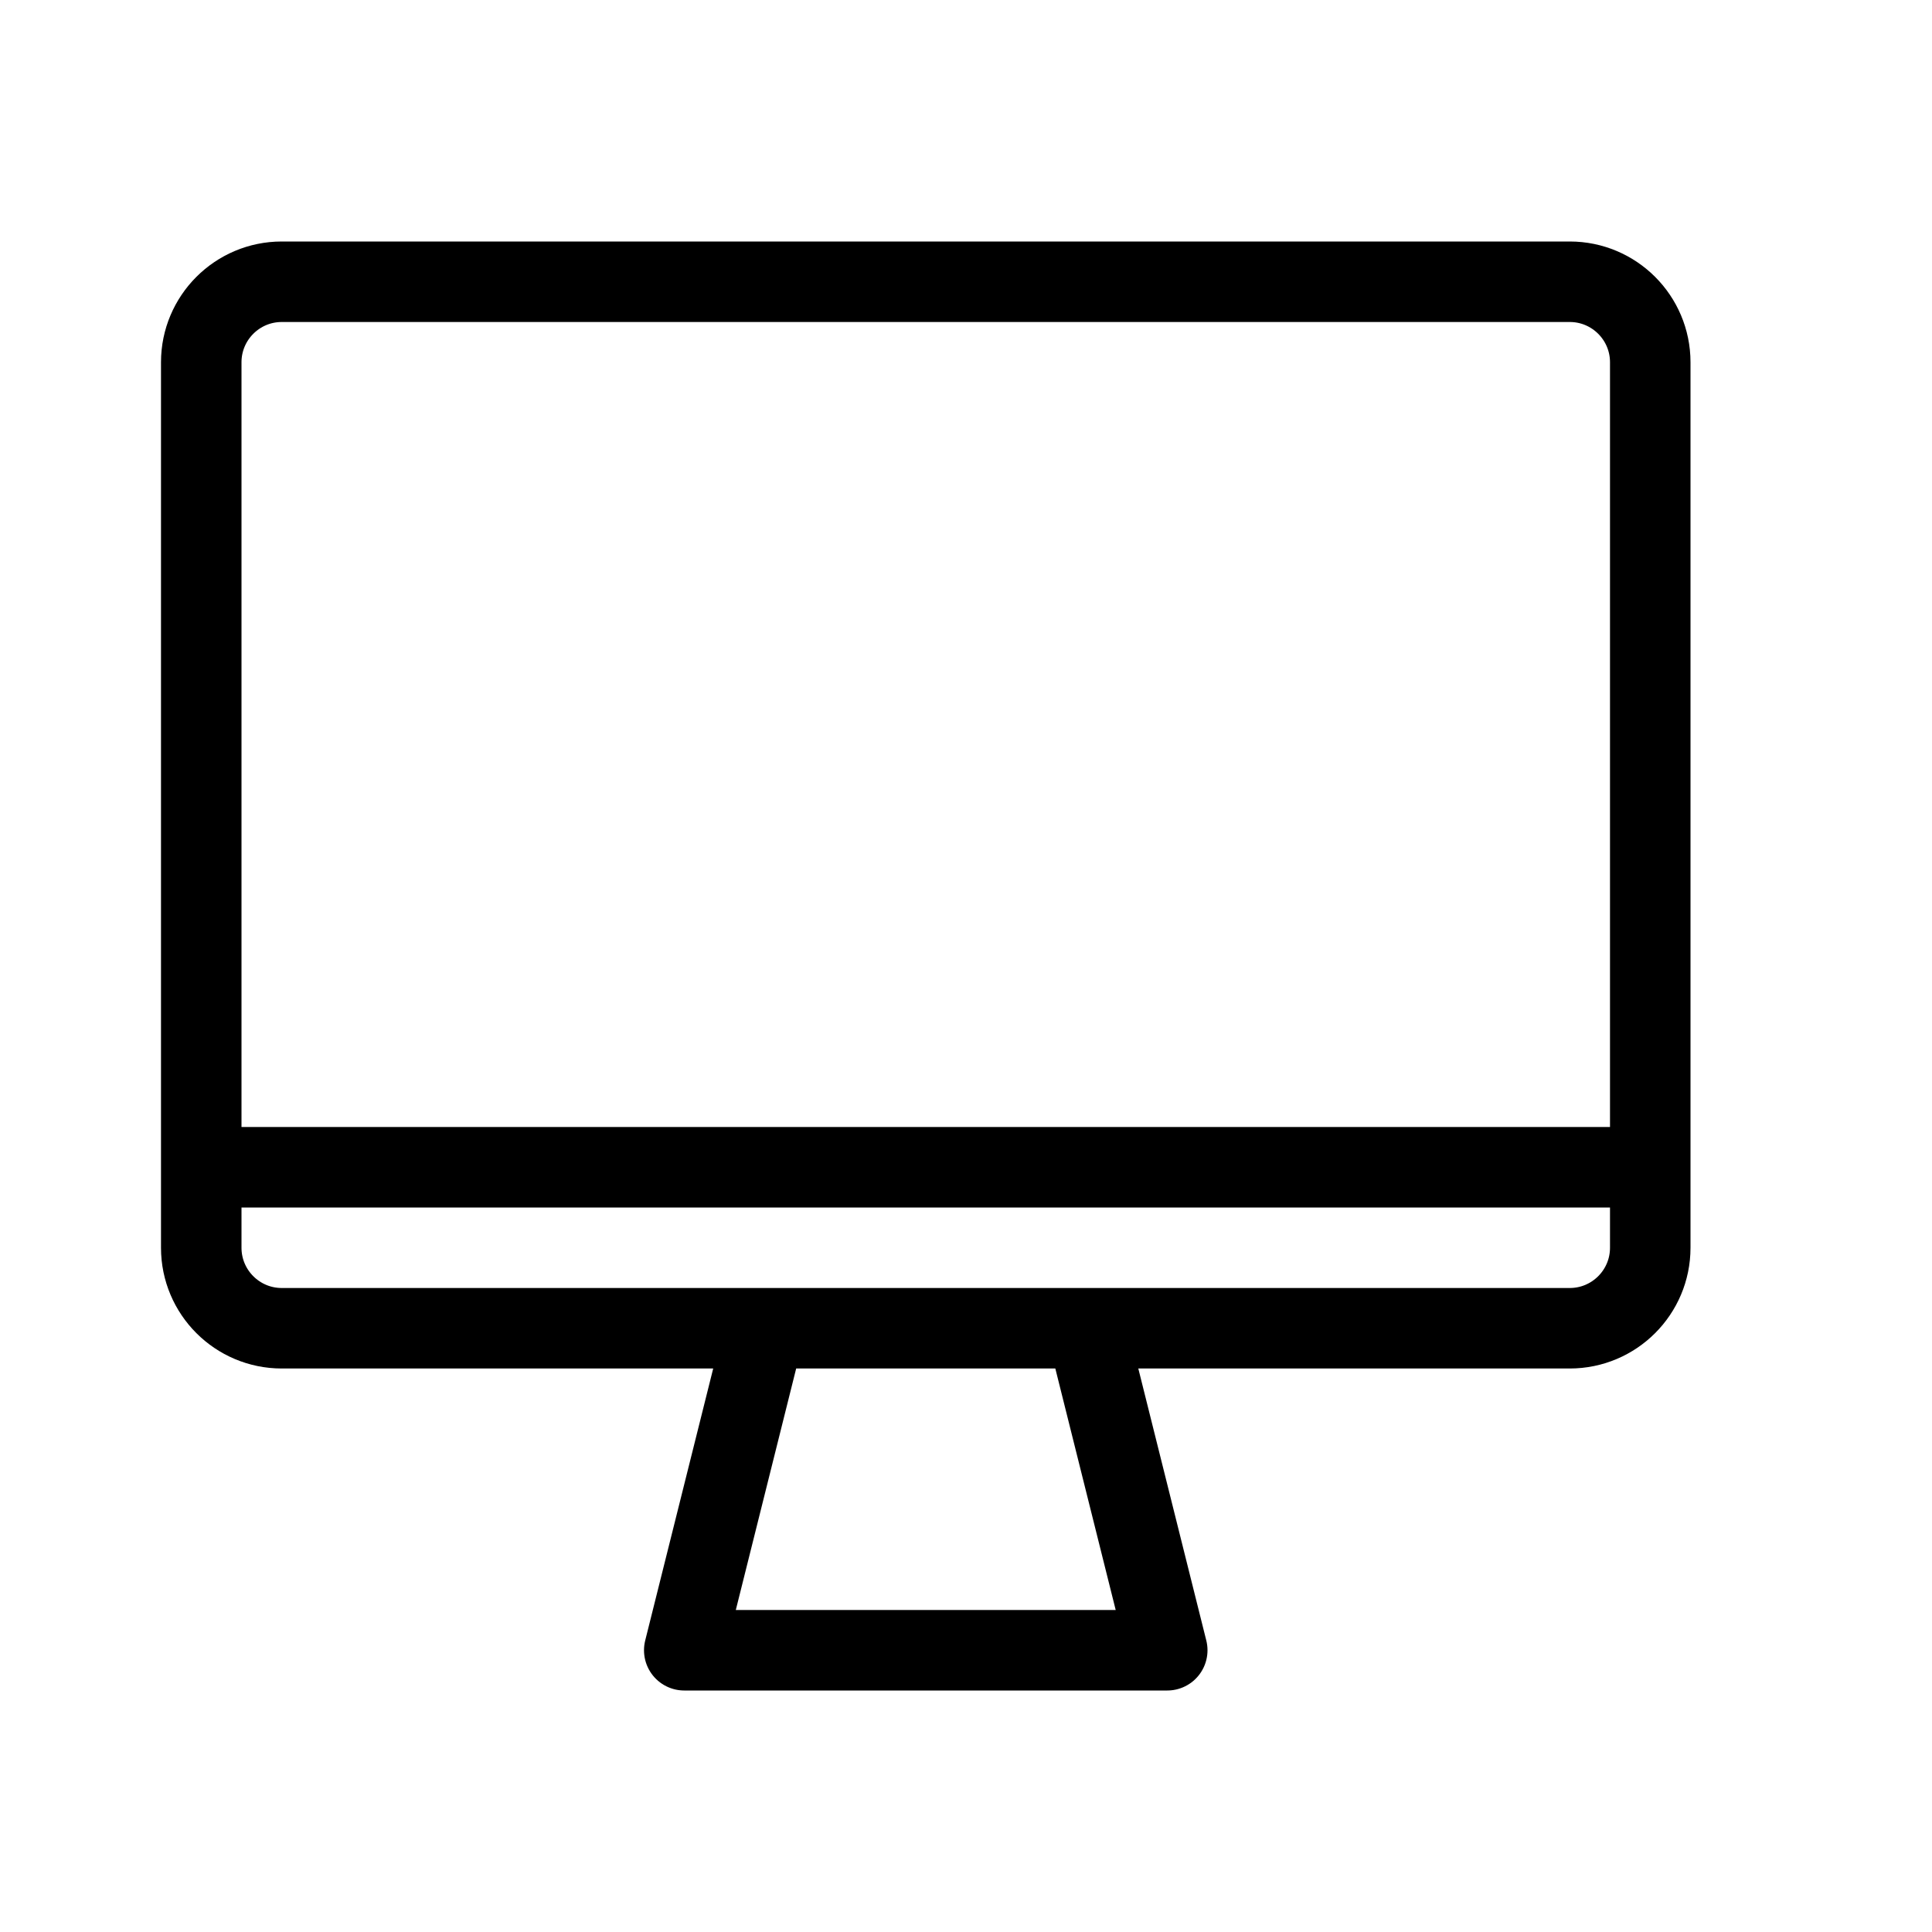 <svg height="24" viewBox="0 0 24 24" width="24" xmlns="http://www.w3.org/2000/svg"><path d="m19.5 16.5h-16c-.552 0-1-.448-1-1v-11c0-.552.448-1 1-1h16c.552 0 1 .448 1 1v11c0 .552-.448 1-1 1zm-17-2h18m-6 6h-6l1-4h4z" fill="none" stroke="#000" stroke-linecap="round" stroke-linejoin="round"/></svg>